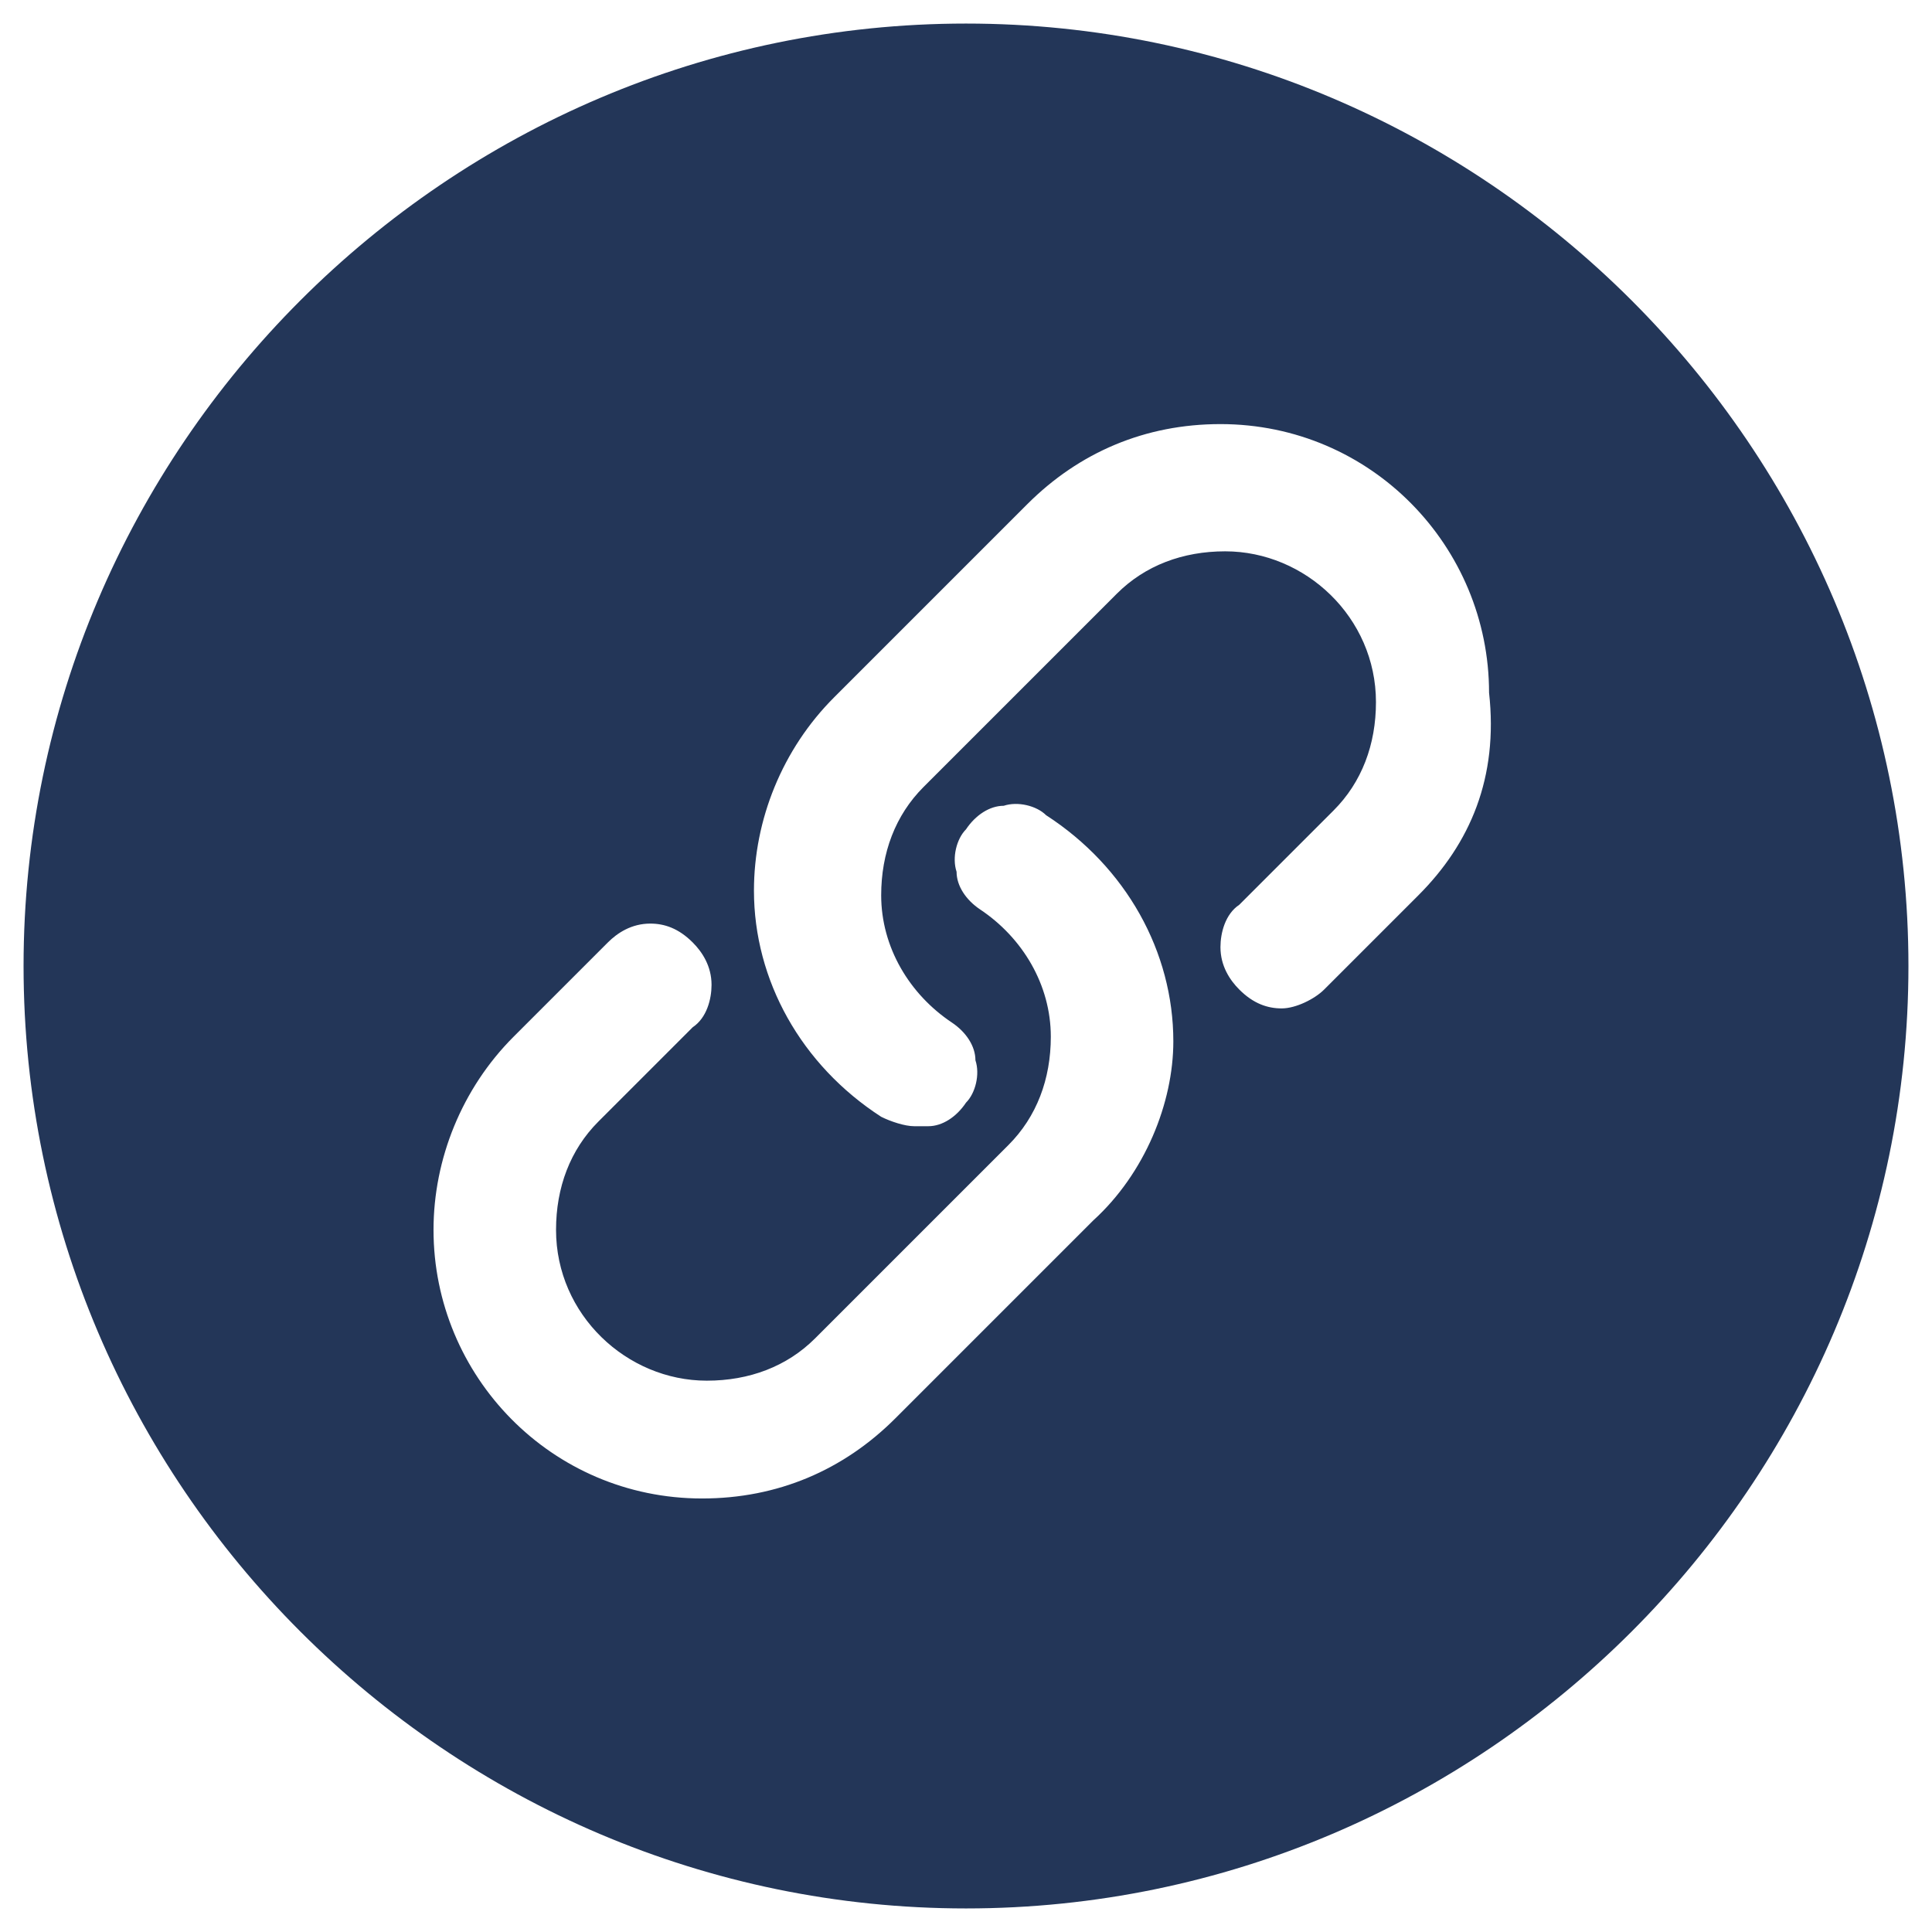 <?xml version="1.0" encoding="UTF-8"?>
<!-- Generator: Adobe Illustrator 23.0.0, SVG Export Plug-In . SVG Version: 6.00 Build 0)  -->
<svg xmlns="http://www.w3.org/2000/svg" xmlns:xlink="http://www.w3.org/1999/xlink" version="1.1" id="Calque_1" x="0px" y="0px" viewBox="0 0 41 41" style="enable-background:new 0 0 41 41;" xml:space="preserve">
<style type="text/css">
	.st0{fill:#233658;}
</style>
<path class="st0" d="M20.5,0.5c-11,0-20,9-20,20c0,11,9,20,20,20c11,0,20-9,20-20C40.5,9.5,31.5,0.5,20.5,0.5z M23.2,25.9L19,30.1  c-1.1,1.1-2.5,1.7-4.1,1.7c-3.2,0-5.7-2.6-5.7-5.7c0-1.5,0.6-3,1.7-4.1l2-2c0.2-0.2,0.5-0.4,0.9-0.4c0.3,0,0.6,0.1,0.9,0.4  c0.2,0.2,0.4,0.5,0.4,0.9c0,0.3-0.1,0.7-0.4,0.9l-2,2c-0.6,0.6-0.9,1.4-0.9,2.3c0,1.8,1.5,3.2,3.2,3.2c0.9,0,1.7-0.3,2.3-0.9  l4.1-4.1c0.6-0.6,0.9-1.4,0.9-2.3c0-1.1-0.6-2.1-1.5-2.7c-0.3-0.2-0.5-0.5-0.5-0.8c-0.1-0.3,0-0.7,0.2-0.9c0.2-0.3,0.5-0.5,0.8-0.5  c0.3-0.1,0.7,0,0.9,0.2c1.7,1.1,2.7,2.9,2.7,4.8C24.9,23.4,24.3,24.9,23.2,25.9z M30.1,19l-2,2c-0.2,0.2-0.6,0.4-0.9,0.4  c-0.3,0-0.6-0.1-0.9-0.4c-0.2-0.2-0.4-0.5-0.4-0.9c0-0.3,0.1-0.7,0.4-0.9l2-2c0.6-0.6,0.9-1.4,0.9-2.3c0-1.8-1.5-3.2-3.2-3.2  c-0.9,0-1.7,0.3-2.3,0.9l-4.1,4.1c-0.6,0.6-0.9,1.4-0.9,2.3c0,1.1,0.6,2.1,1.5,2.7c0.3,0.2,0.5,0.5,0.5,0.8c0.1,0.3,0,0.7-0.2,0.9  c-0.2,0.3-0.5,0.5-0.8,0.5c-0.1,0-0.2,0-0.3,0c-0.2,0-0.5-0.1-0.7-0.2c-1.7-1.1-2.7-2.9-2.7-4.8c0-1.5,0.6-3,1.7-4.1l4.1-4.1  c1.1-1.1,2.5-1.7,4.1-1.7c3.2,0,5.7,2.6,5.7,5.7C31.8,16.5,31.2,17.9,30.1,19z"></path>
</svg>

